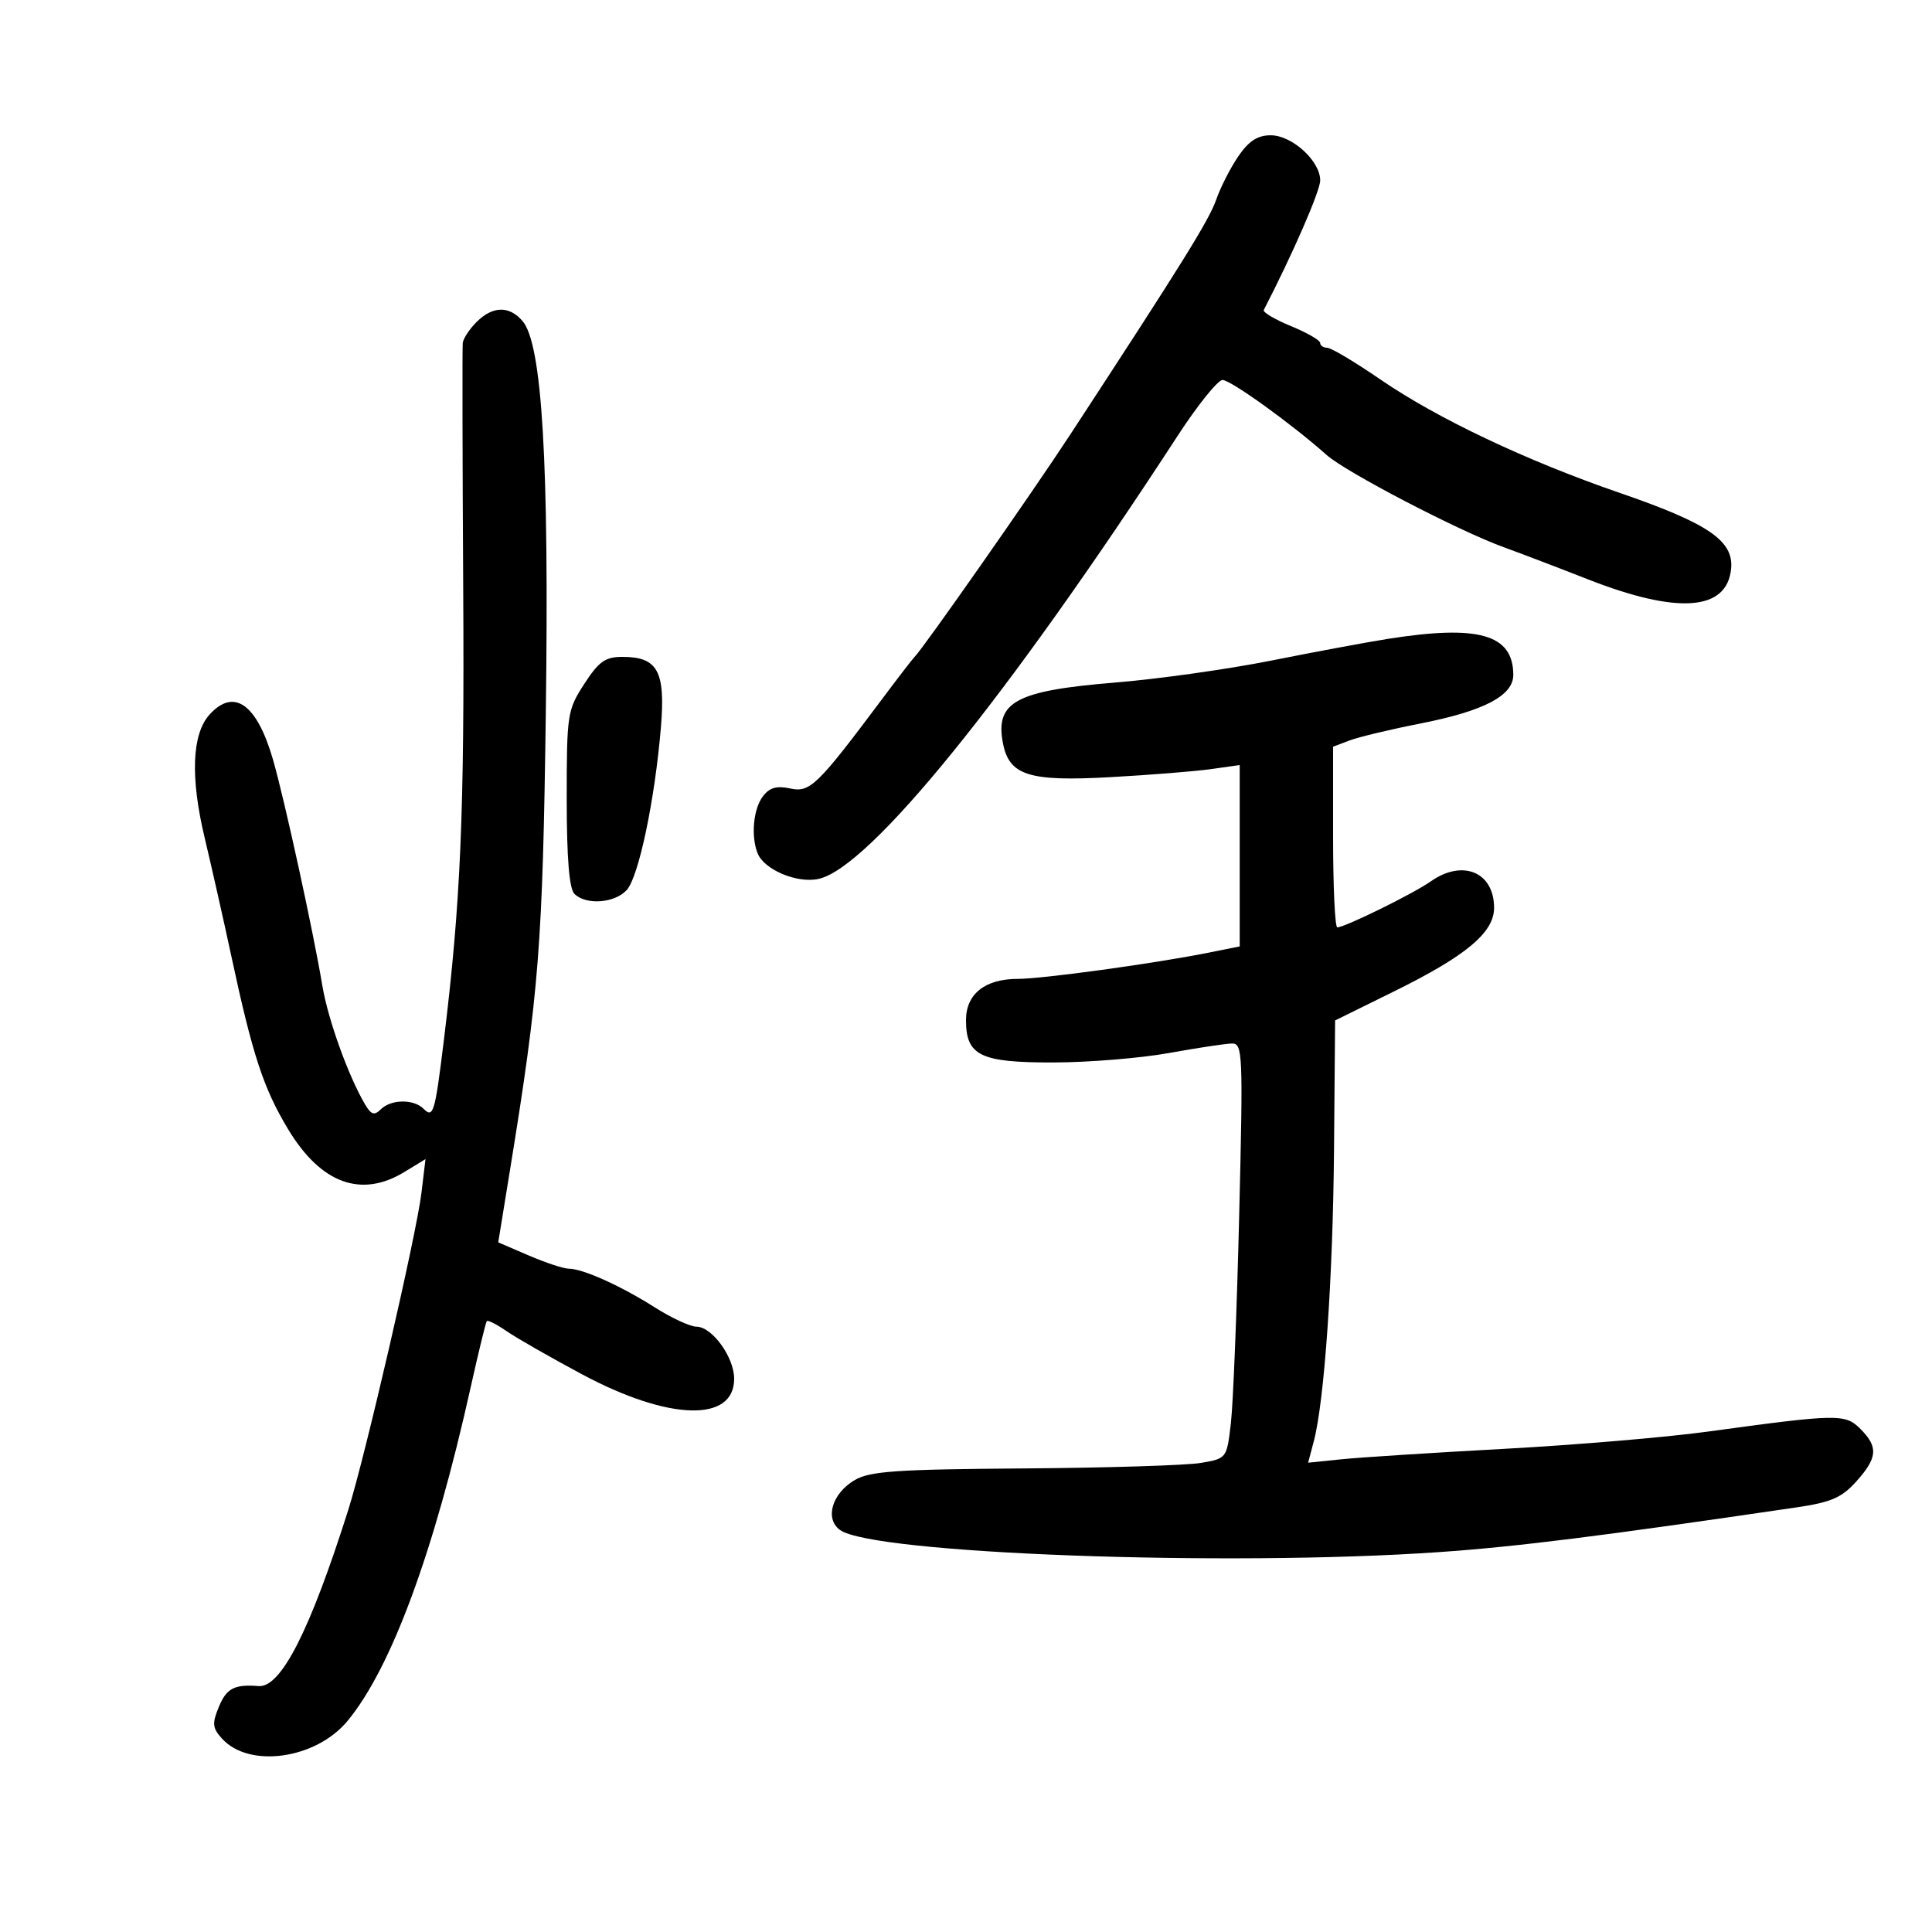 <svg xmlns="http://www.w3.org/2000/svg" width="300" height="300" viewBox="0 0 300 300" version="1.1">
	<path d="M 192.278 24.278 C 191.055 26.074, 189.512 29.101, 188.848 31.006 C 187.733 34.203, 183.720 40.663, 166.173 67.500 C 160.256 76.550, 143.294 100.774, 142.016 102 C 141.730 102.275, 139.476 105.200, 137.008 108.500 C 126.913 121.999, 125.773 123.109, 122.695 122.433 C 120.604 121.974, 119.492 122.295, 118.461 123.655 C 116.982 125.608, 116.586 129.757, 117.621 132.455 C 118.611 135.034, 123.754 137.213, 127.111 136.476 C 135.010 134.741, 156.373 108.382, 182.809 67.754 C 185.939 62.943, 189.101 59.006, 189.834 59.004 C 191.104 59, 200.652 65.880, 206 70.652 C 208.985 73.314, 226.453 82.411, 233.500 84.971 C 236.250 85.970, 242.100 88.202, 246.500 89.931 C 260.505 95.433, 268.165 94.880, 268.806 88.321 C 269.232 83.970, 265.271 81.272, 251.500 76.531 C 237.013 71.544, 223.177 64.986, 214.337 58.917 C 210.397 56.213, 206.684 54, 206.087 54 C 205.489 54, 204.998 53.663, 204.996 53.250 C 204.994 52.837, 202.949 51.660, 200.452 50.633 C 197.955 49.606, 196.059 48.481, 196.238 48.133 C 200.750 39.401, 205 29.642, 205 28.016 C 205 24.983, 200.621 20.999, 197.295 21.007 C 195.264 21.012, 193.893 21.906, 192.278 24.278 M 74 50 C 72.900 51.100, 71.935 52.563, 71.856 53.250 C 71.776 53.938, 71.809 71.150, 71.928 91.500 C 72.131 126.354, 71.540 140.143, 68.926 161.500 C 67.538 172.837, 67.286 173.686, 65.767 172.167 C 64.234 170.634, 60.726 170.677, 59.138 172.250 C 58.126 173.252, 57.640 173.102, 56.692 171.500 C 54.098 167.114, 50.932 158.320, 50.055 153.058 C 48.651 144.643, 44.190 124.203, 42.404 118 C 39.903 109.312, 36.333 106.765, 32.537 110.959 C 29.798 113.985, 29.534 120.680, 31.780 130.095 C 32.882 134.718, 34.750 143, 35.929 148.500 C 39.219 163.845, 40.909 168.993, 44.746 175.359 C 49.818 183.775, 56.081 186.077, 62.785 181.989 L 66.071 179.986 65.440 185.243 C 64.670 191.668, 56.688 226.232, 54.066 234.500 C 48.116 253.261, 43.621 262.084, 40.153 261.813 C 36.393 261.518, 35.180 262.150, 33.989 265.026 C 32.911 267.630, 32.978 268.318, 34.472 269.969 C 38.693 274.633, 49.072 273.162, 53.982 267.205 C 60.766 258.975, 67.369 241.088, 73.068 215.500 C 74.292 210, 75.427 205.338, 75.590 205.141 C 75.752 204.943, 77.148 205.653, 78.692 206.719 C 80.237 207.784, 85.507 210.797, 90.403 213.416 C 103.860 220.611, 114 220.905, 114 214.100 C 114 210.735, 110.565 206, 108.123 206 C 107.171 206, 104.261 204.649, 101.656 202.997 C 96.356 199.636, 90.492 197, 88.313 197 C 87.520 197, 84.732 196.080, 82.119 194.956 L 77.367 192.912 79.189 181.706 C 83.710 153.902, 84.270 146.749, 84.756 110.500 C 85.277 71.774, 84.182 53.403, 81.142 49.853 C 79.083 47.448, 76.499 47.501, 74 50 M 215.500 99.206 C 212.200 99.729, 204.053 101.245, 197.395 102.576 C 190.738 103.907, 179.815 105.443, 173.122 105.990 C 157.748 107.246, 154.511 108.993, 155.731 115.374 C 156.693 120.405, 159.725 121.376, 172.304 120.683 C 178.462 120.343, 185.525 119.780, 188 119.432 L 192.500 118.798 192.500 132.881 L 192.500 146.963 187.500 147.961 C 179.123 149.633, 161.864 152, 158.046 152 C 152.951 152, 150 154.348, 150 158.402 C 150 163.928, 152.218 165.003, 163.579 164.980 C 169.035 164.970, 177.100 164.310, 181.500 163.515 C 185.900 162.720, 190.304 162.054, 191.286 162.035 C 192.973 162.002, 193.036 163.484, 192.420 188.750 C 192.062 203.463, 191.482 217.968, 191.132 220.983 C 190.497 226.455, 190.487 226.468, 186.498 227.158 C 184.299 227.539, 171.925 227.925, 159 228.017 C 139.176 228.158, 135.063 228.442, 132.709 229.832 C 129.190 231.909, 128.038 235.823, 130.430 237.572 C 135.485 241.269, 190.551 243.302, 223.500 241.008 C 235.561 240.168, 248.523 238.545, 279 234.060 C 284.343 233.274, 285.989 232.557, 288.250 230.036 C 291.553 226.352, 291.683 224.683, 288.886 221.886 C 286.509 219.509, 285.438 219.528, 265 222.323 C 258.675 223.188, 244.500 224.383, 233.500 224.979 C 222.500 225.575, 211.166 226.302, 208.313 226.595 L 203.126 227.128 204.002 223.814 C 205.654 217.569, 206.976 198.494, 207.146 178.477 L 207.315 158.454 216.400 153.977 C 227.662 148.427, 232 144.810, 232 140.968 C 232 135.408, 227.116 133.375, 222.154 136.869 C 219.436 138.784, 208.828 144, 207.654 144 C 207.294 144, 207 137.689, 207 129.975 L 207 115.950 209.559 114.977 C 210.967 114.442, 215.912 113.259, 220.548 112.348 C 230.461 110.400, 235.007 108.013, 234.985 104.765 C 234.942 98.495, 229.608 96.973, 215.500 99.206 M 90.723 106.200 C 88.098 110.249, 88 110.891, 88 124 C 88 133.244, 88.384 137.984, 89.200 138.800 C 90.986 140.586, 95.463 140.251, 97.325 138.194 C 99.179 136.144, 101.685 124.214, 102.623 112.969 C 103.352 104.229, 102.138 102, 96.652 102 C 93.986 102, 92.989 102.707, 90.723 106.200" stroke="none" fill="black" fill-rule="evenodd"/>
</svg>